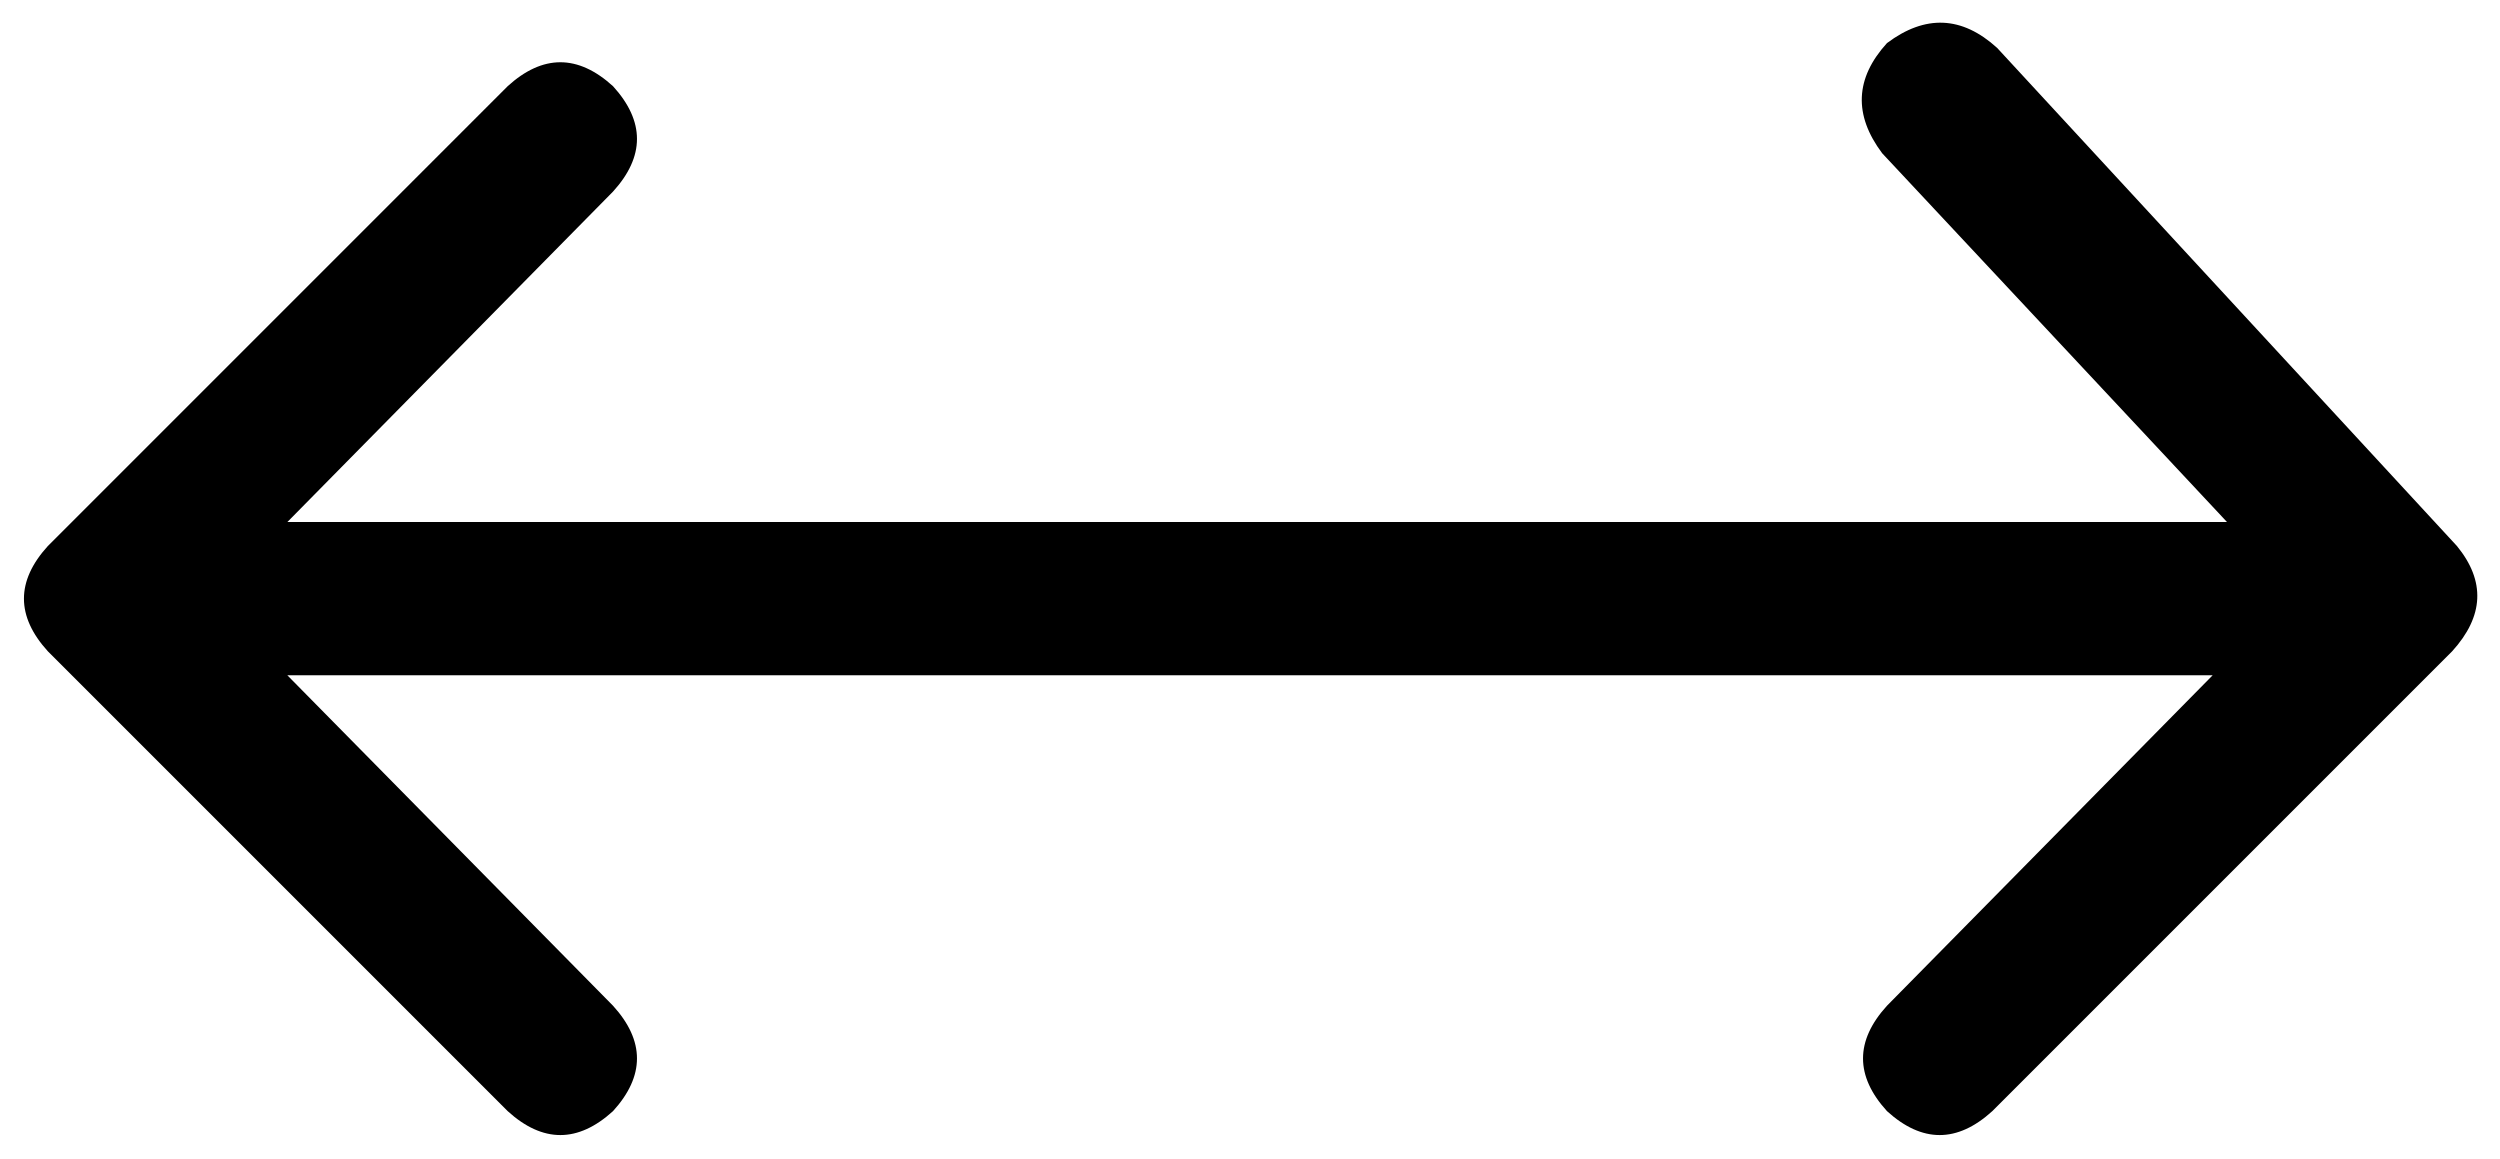 <svg xmlns="http://www.w3.org/2000/svg" viewBox="0 0 522 242">
    <path d="M 512 136 Q 522 125 513 114 L 417 10 Q 406 0 394 9 Q 384 20 393 32 L 465 109 L 60 109 L 128 40 Q 138 29 128 18 Q 117 8 106 18 L 10 114 Q 0 125 10 136 L 106 232 Q 117 242 128 232 Q 138 221 128 210 L 60 141 L 462 141 L 394 210 Q 384 221 394 232 Q 405 242 416 232 L 512 136 L 512 136 Z"/>
</svg>

